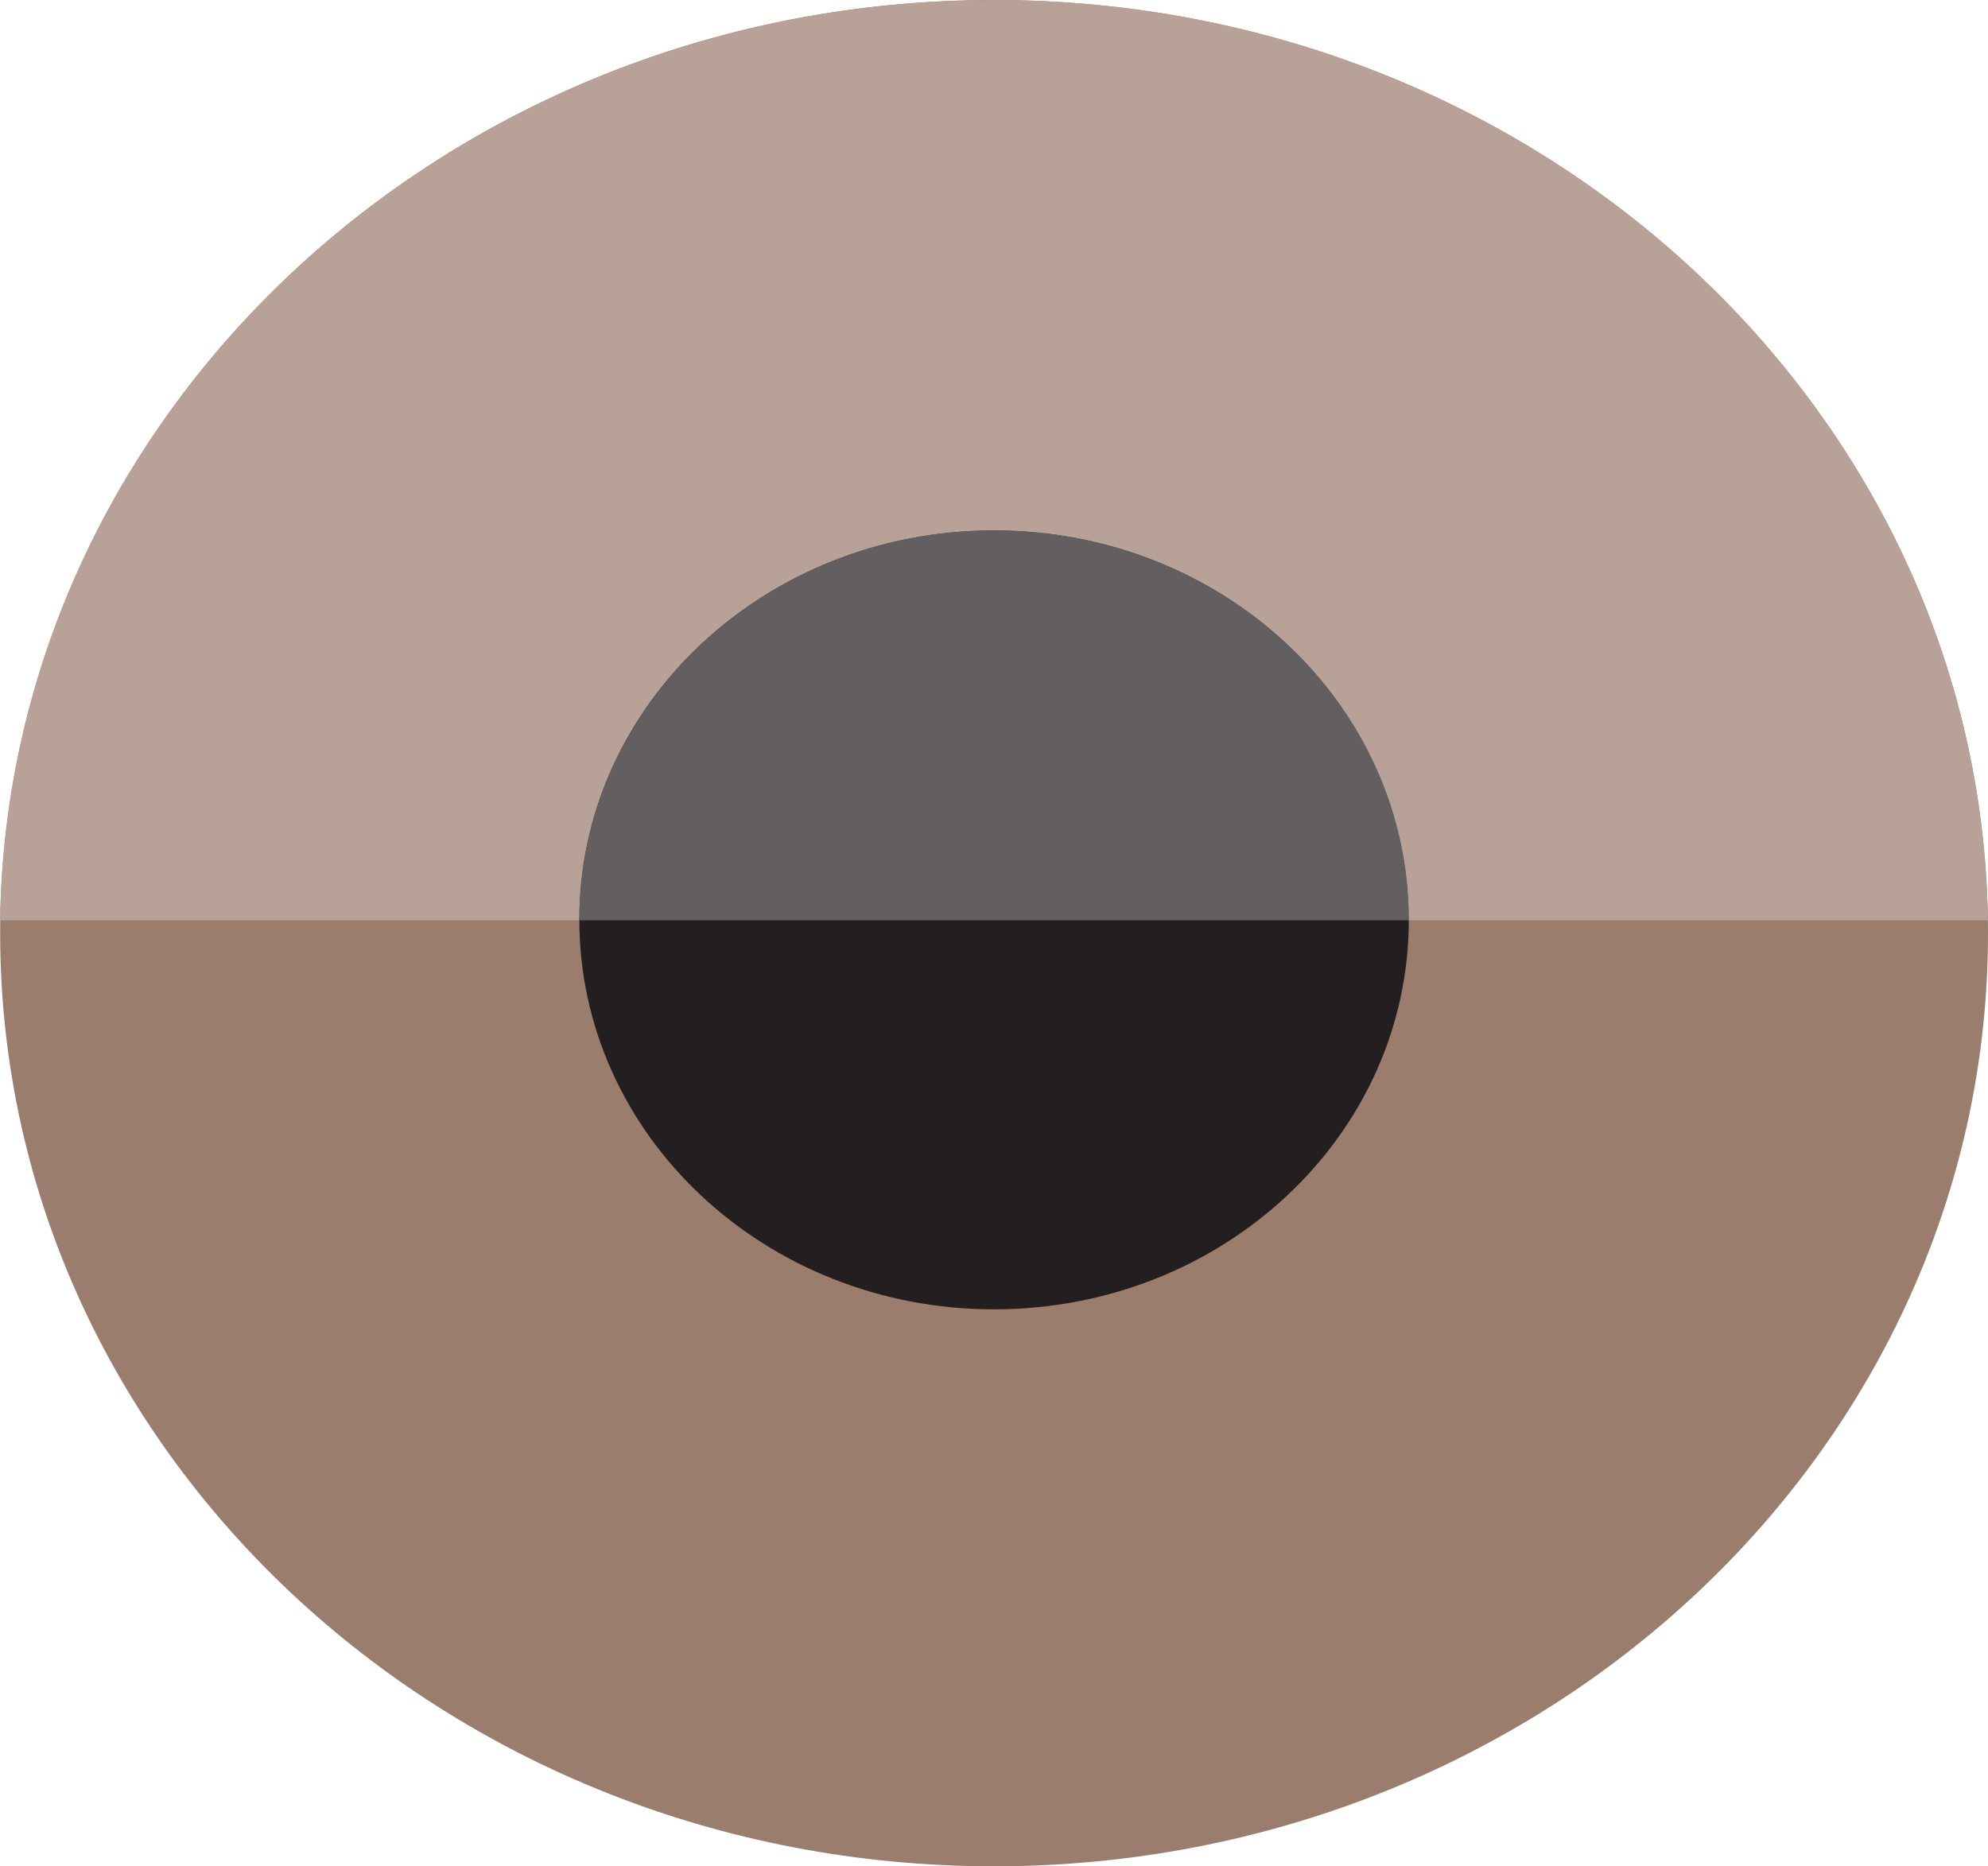 <?xml version="1.0" encoding="utf-8"?>
<!-- Generator: Adobe Illustrator 19.1.0, SVG Export Plug-In . SVG Version: 6.00 Build 0)  -->
<svg version="1.2" baseProfile="tiny" id="Layer_1" xmlns="http://www.w3.org/2000/svg" xmlns:xlink="http://www.w3.org/1999/xlink"
	 x="0px" y="0px" width="12.401px" height="11.644px" viewBox="0 0 12.401 11.644" xml:space="preserve">
	<path fill-rule="evenodd"
        d="M12.401,5.823c0,3.215 -2.775,5.821 -6.201,5.821c-3.424,0 -6.199,-2.606 -6.199,-5.821c0,-3.216 2.775,-5.823 6.199,-5.823C9.626,0 12.401,2.607 12.401,5.823L12.401,5.823z"
        fill="#9B7D6D"/>
    <path fill-rule="evenodd"
        d="M8.788,5.739c0,1.342 -1.156,2.43 -2.588,2.43c-1.428,0 -2.586,-1.088 -2.586,-2.43c0,-1.342 1.158,-2.43 2.586,-2.43C7.632,3.309 8.788,4.397 8.788,5.739L8.788,5.739z"
        fill="#231E1F"/>
    <path fill-rule="evenodd"
        d="M6.2,0c-0.018,0 -0.037,0 -0.057,0.001c-3.369,0.029 -6.096,2.581 -6.143,5.741h3.613c0,-0.001 0,-0.002 0,-0.003c0,-1.342 1.158,-2.43 2.586,-2.43c1.432,0 2.588,1.088 2.588,2.43c0,0 0,0.002 0,0.003h3.613C12.354,2.563 9.596,0 6.2,0L6.2,0z"
        fill="#B8A297"/>
    <path fill-rule="evenodd"
        d="M6.2,3.309c-1.428,0 -2.586,1.088 -2.586,2.43c0,0 0,0.002 0,0.003h5.174c0,-0.001 0,-0.002 0,-0.003C8.788,4.397 7.632,3.309 6.2,3.309L6.2,3.309z"
        fill="#635F60"/>
</svg>
